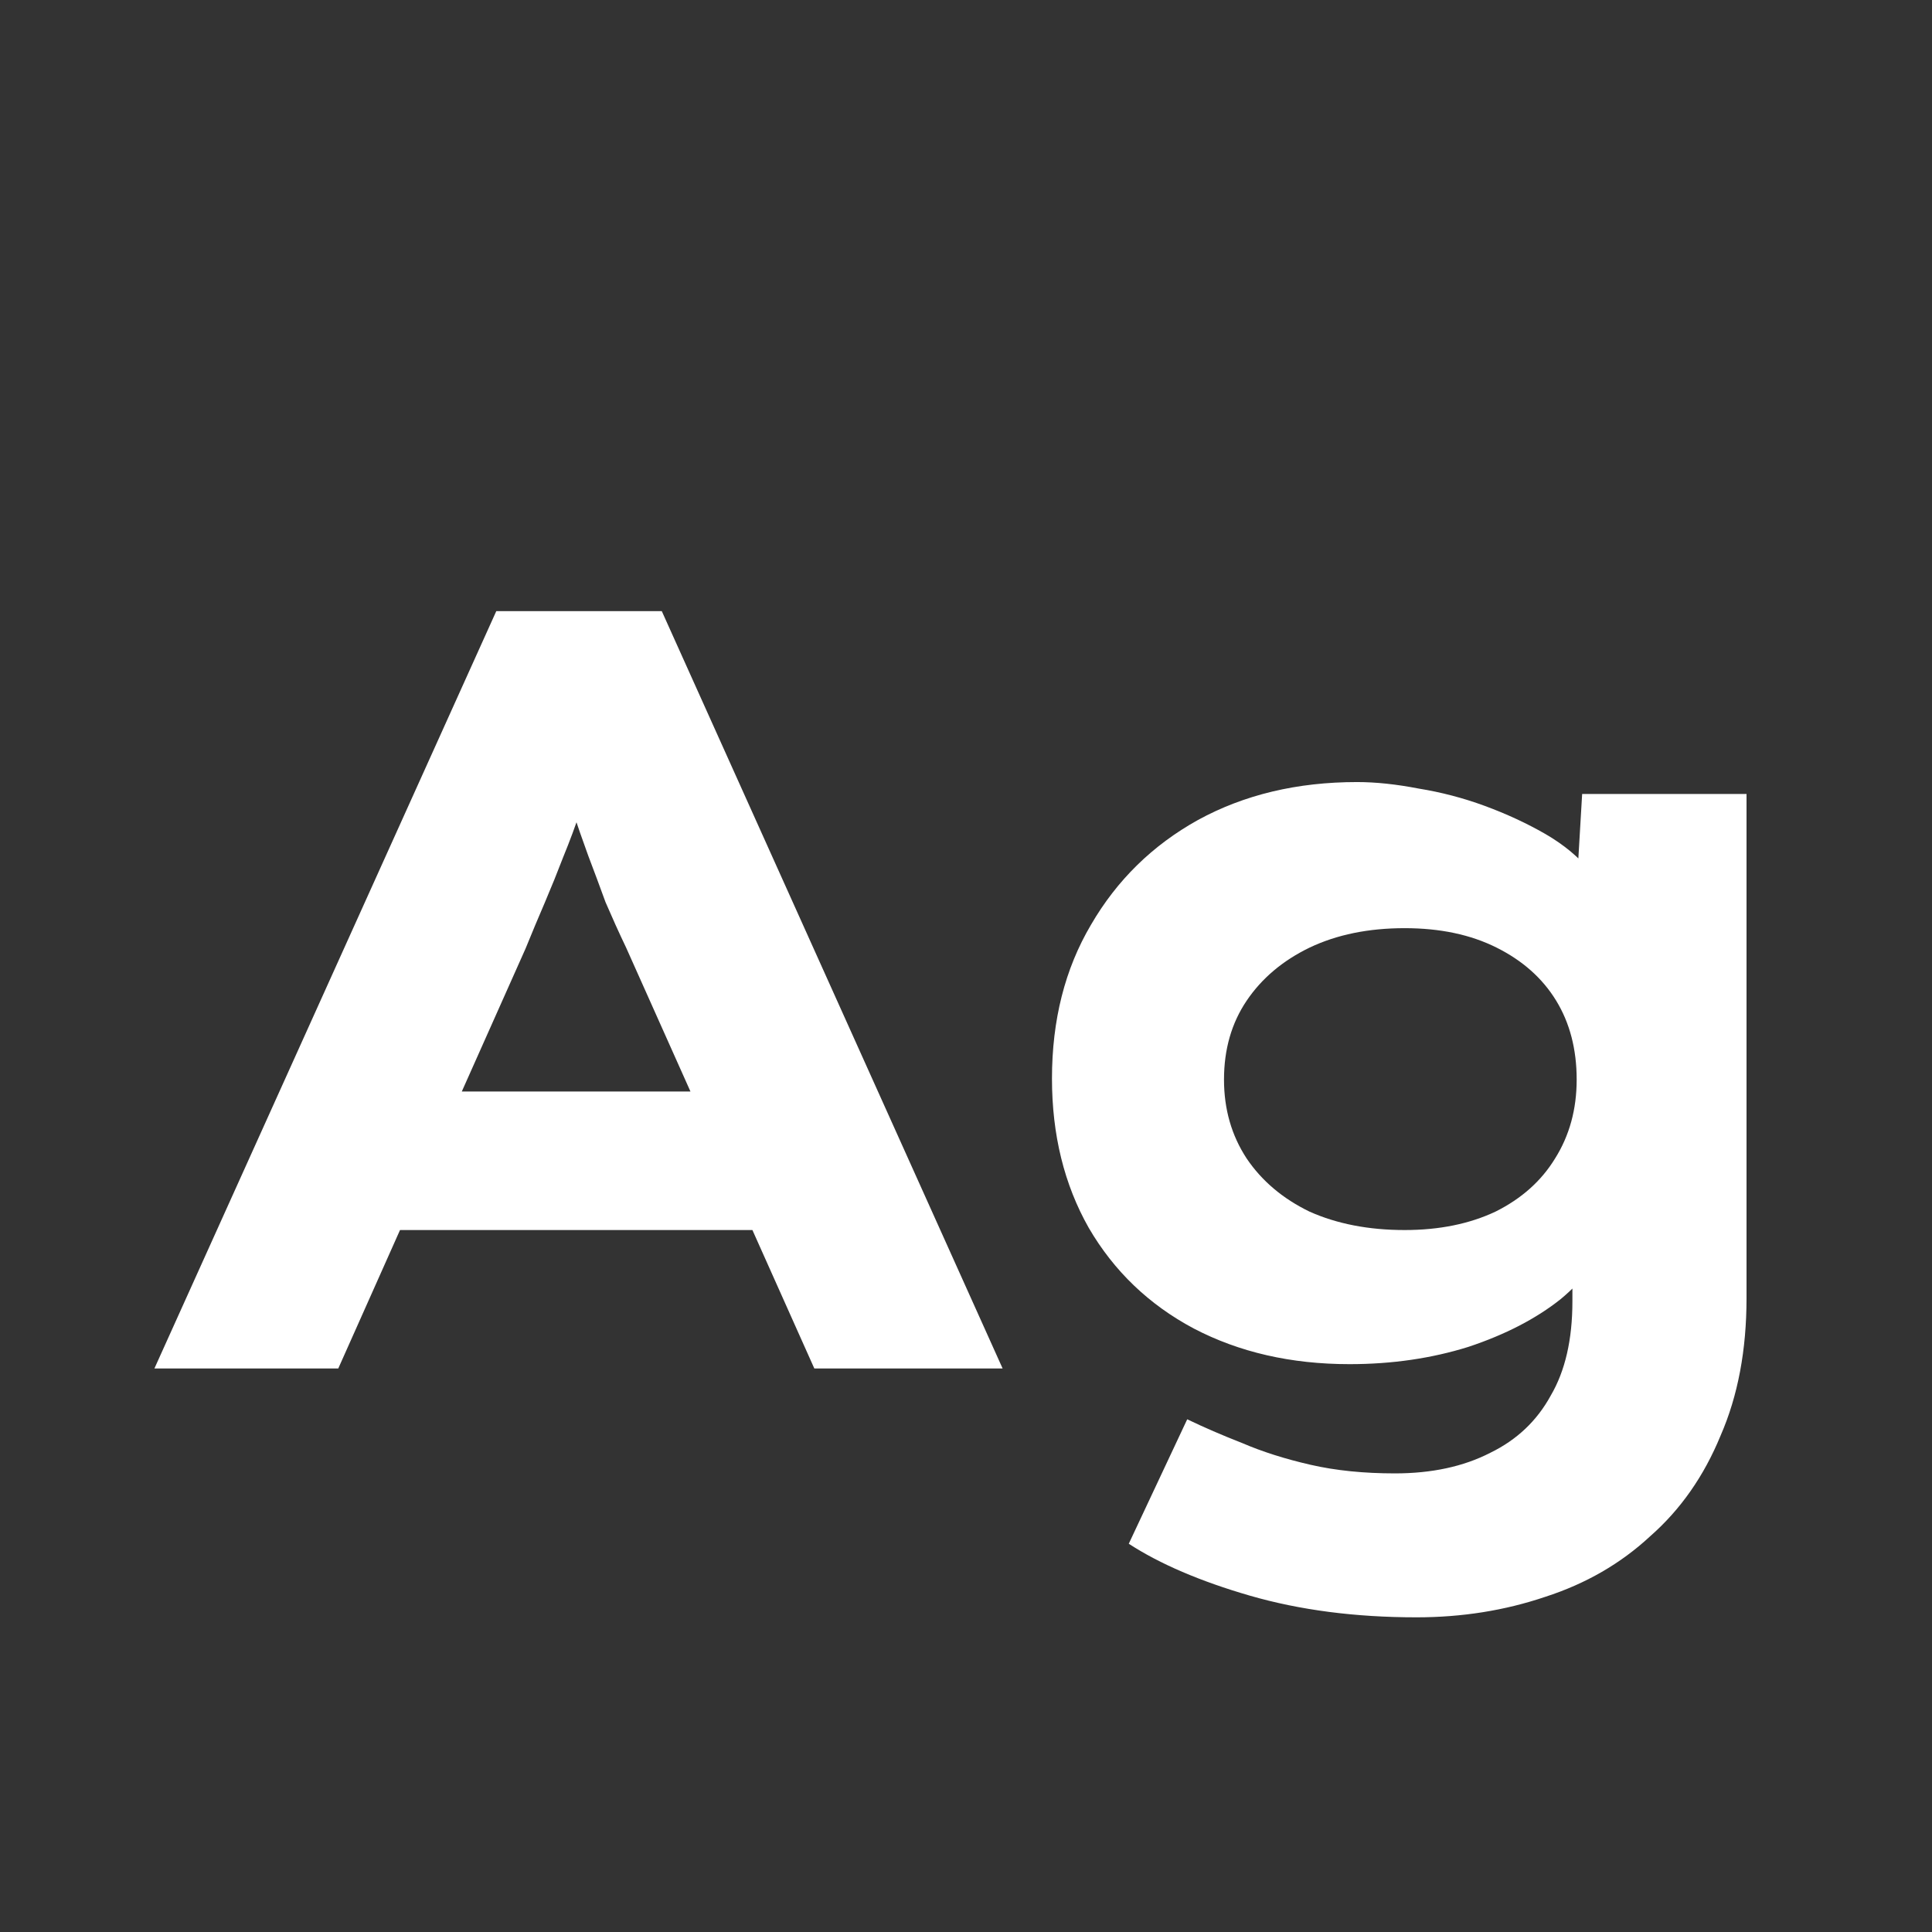 <svg width="24" height="24" viewBox="0 0 24 24" fill="none" xmlns="http://www.w3.org/2000/svg">
<rect x="0" y="0" width="24" height="24" fill="#333333" stroke="none"/>
<path d="M1.918 17L6.165 7.592H8.221L12.455 17H10.116L7.778 11.772C7.688 11.584 7.603 11.395 7.522 11.207C7.45 11.01 7.379 10.817 7.307 10.629C7.235 10.432 7.168 10.239 7.106 10.051C7.043 9.854 6.985 9.666 6.931 9.487L7.401 9.473C7.338 9.679 7.276 9.877 7.213 10.065C7.15 10.253 7.079 10.446 6.998 10.643C6.926 10.831 6.85 11.019 6.77 11.207C6.689 11.395 6.608 11.588 6.528 11.785L4.202 17H1.918ZM3.907 15.28L4.633 13.559H9.699L10.183 15.28H3.907ZM17.597 20.091C16.836 20.091 16.146 20.001 15.527 19.822C14.909 19.643 14.408 19.428 14.022 19.177L14.748 17.631C14.954 17.73 15.182 17.829 15.433 17.927C15.684 18.035 15.966 18.124 16.28 18.196C16.594 18.268 16.943 18.303 17.328 18.303C17.785 18.303 18.18 18.218 18.511 18.048C18.843 17.887 19.093 17.649 19.264 17.336C19.443 17.031 19.533 16.641 19.533 16.166V15.266L19.936 15.333C19.873 15.62 19.689 15.889 19.385 16.14C19.08 16.382 18.699 16.579 18.242 16.731C17.785 16.874 17.293 16.946 16.764 16.946C16.038 16.946 15.393 16.798 14.829 16.503C14.273 16.207 13.838 15.79 13.525 15.253C13.22 14.715 13.068 14.097 13.068 13.398C13.068 12.672 13.229 12.036 13.552 11.489C13.874 10.934 14.318 10.499 14.882 10.186C15.456 9.872 16.114 9.715 16.858 9.715C17.091 9.715 17.346 9.742 17.624 9.796C17.902 9.841 18.175 9.912 18.444 10.011C18.713 10.11 18.964 10.226 19.197 10.36C19.43 10.495 19.618 10.652 19.761 10.831C19.913 11.001 19.994 11.18 20.003 11.368L19.559 11.476L19.654 9.863H21.696V16.126C21.696 16.771 21.589 17.34 21.374 17.833C21.168 18.335 20.877 18.752 20.5 19.083C20.133 19.424 19.698 19.674 19.197 19.836C18.695 20.006 18.162 20.091 17.597 20.091ZM17.449 15.28C17.88 15.28 18.256 15.203 18.578 15.051C18.901 14.89 19.147 14.67 19.317 14.392C19.497 14.106 19.586 13.779 19.586 13.411C19.586 13.035 19.501 12.708 19.331 12.43C19.161 12.152 18.914 11.933 18.592 11.772C18.269 11.61 17.888 11.53 17.449 11.53C17.001 11.53 16.607 11.61 16.267 11.772C15.935 11.933 15.675 12.152 15.487 12.43C15.299 12.708 15.205 13.035 15.205 13.411C15.205 13.779 15.299 14.106 15.487 14.392C15.675 14.67 15.935 14.89 16.267 15.051C16.607 15.203 17.001 15.28 17.449 15.28Z" fill="white"/>
</svg>
